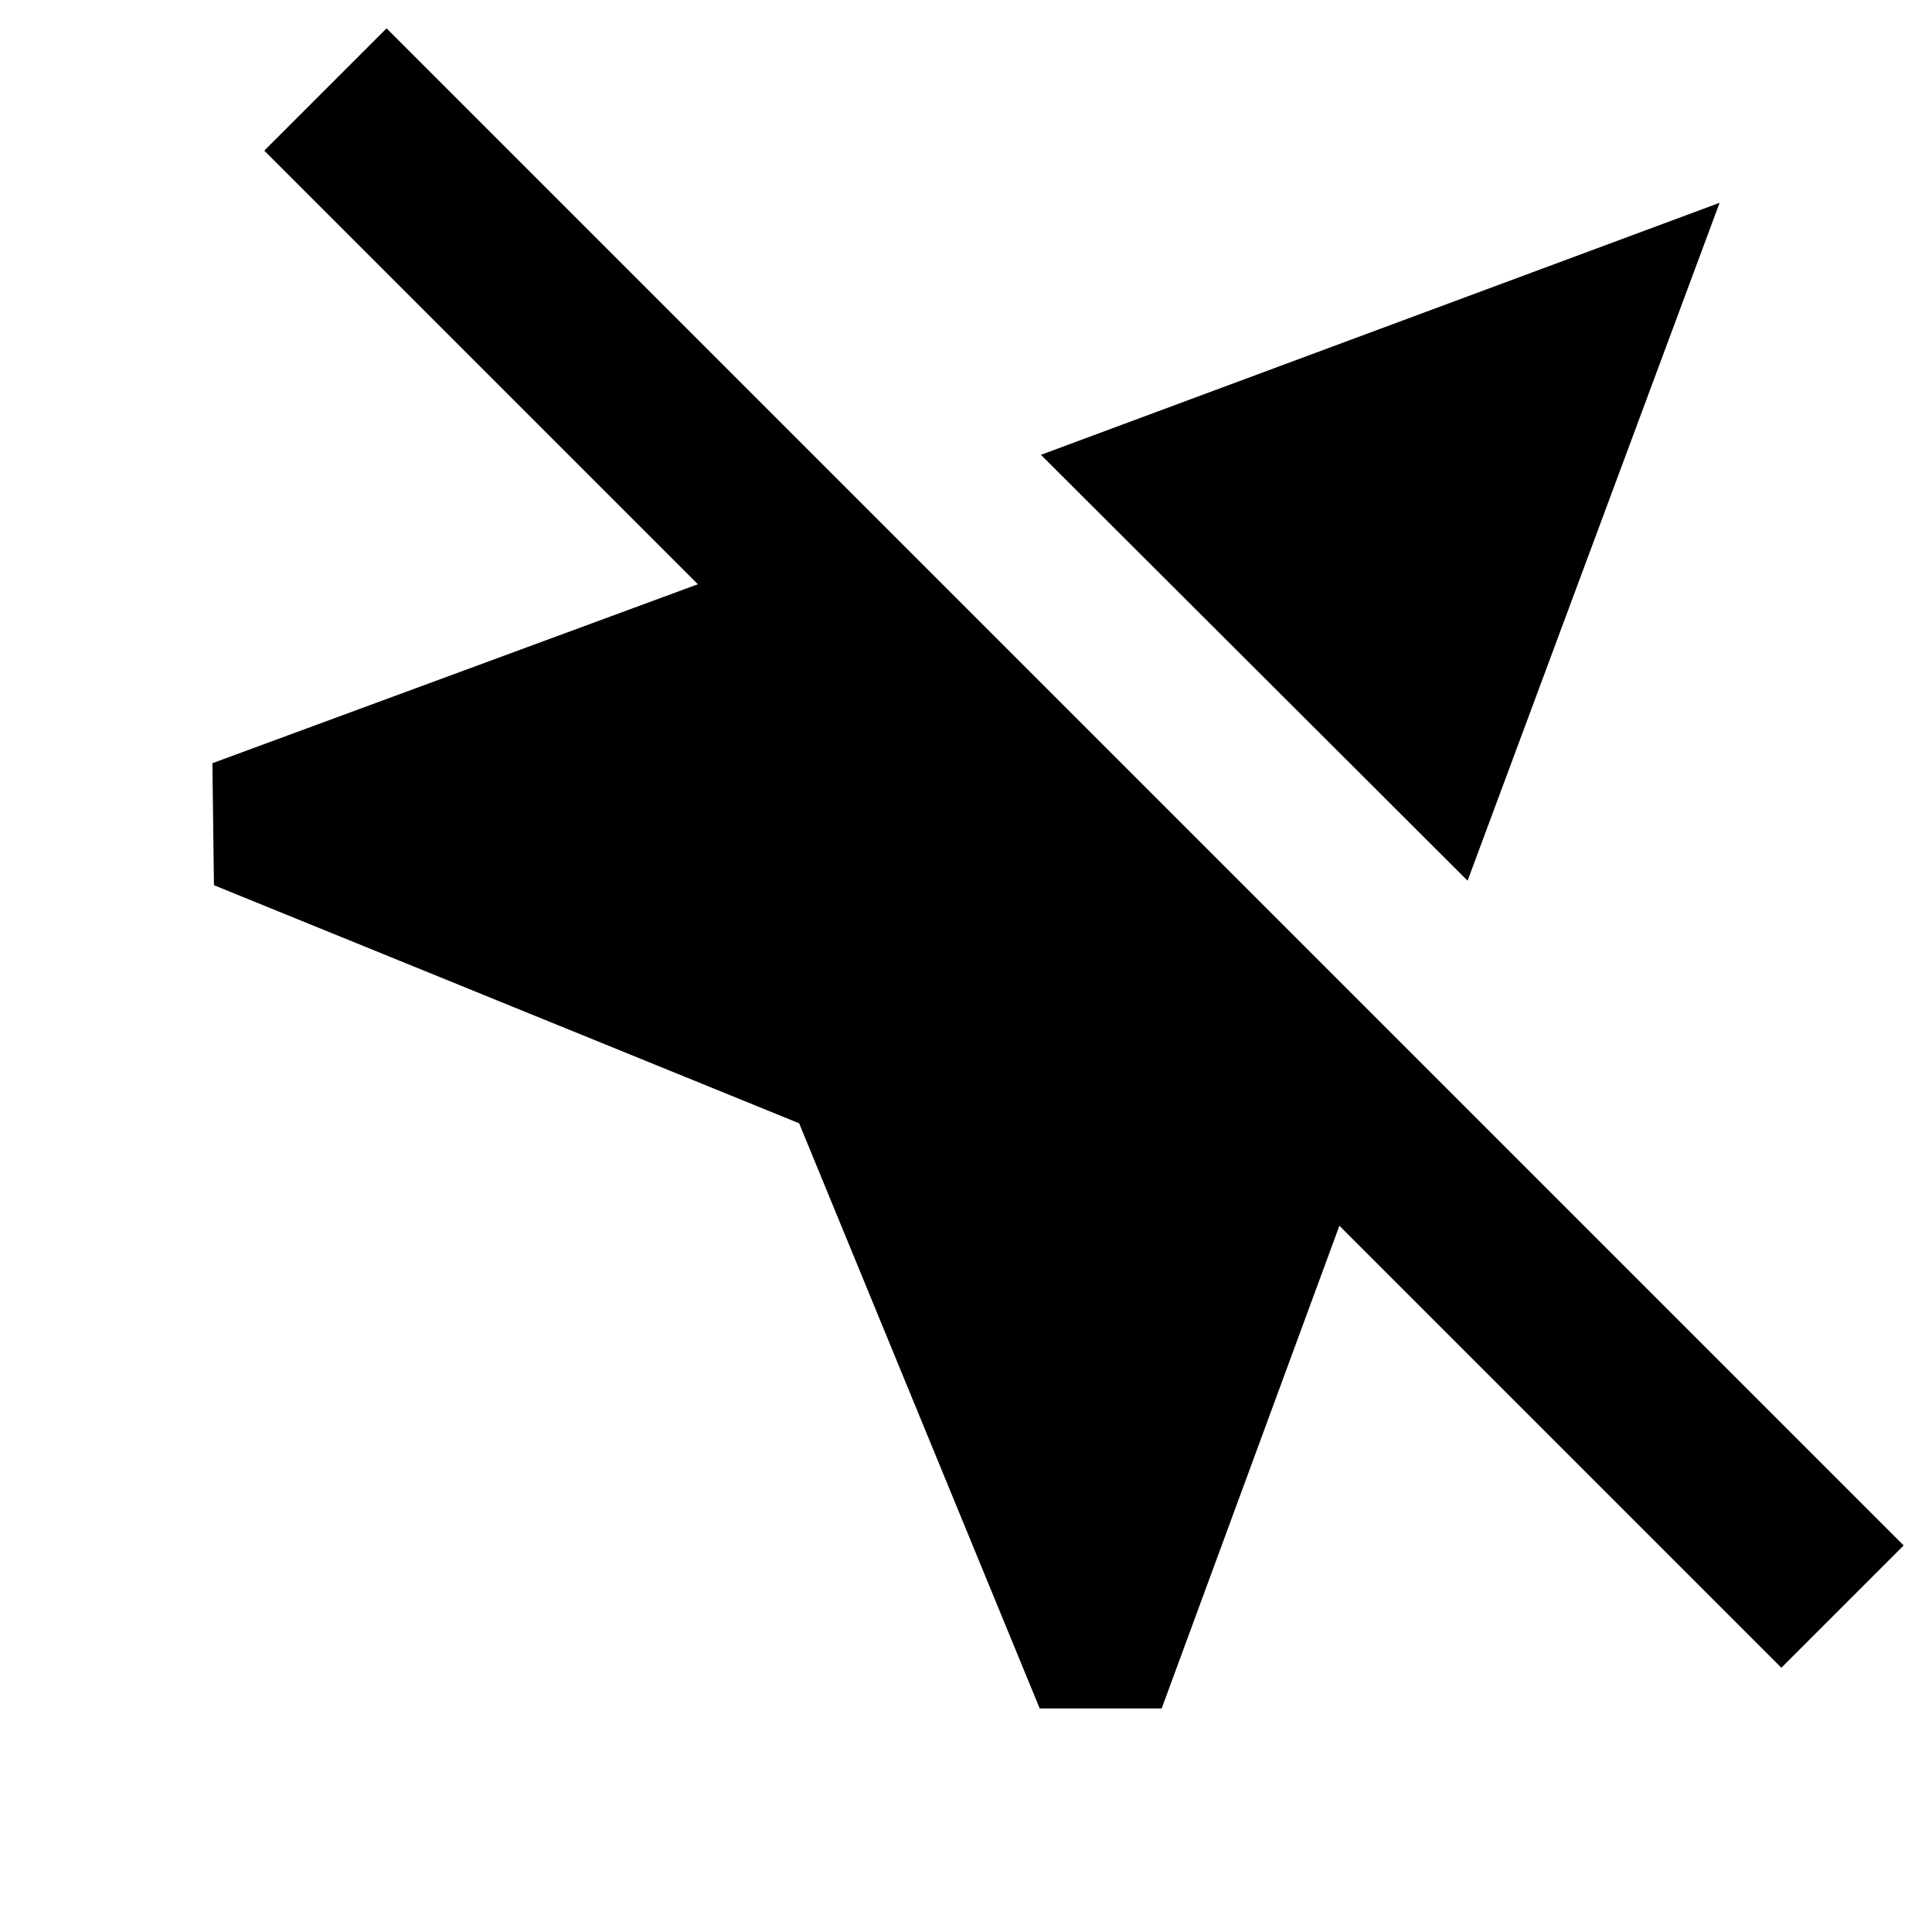 <svg xmlns="http://www.w3.org/2000/svg" height="24" viewBox="0 -960 960 960" width="24"><path d="M516.62-111.08 397.08-401.85l-290.77-118.3-.77-60.62 241.23-88.92-215.46-215.46 60.77-60.77 753.84 753.84-60.77 60.77-219.61-219.62-88.31 239.85h-60.61Zm212.61-411.31L517.23-734l337.23-125.23-125.23 336.84Z"/></svg>